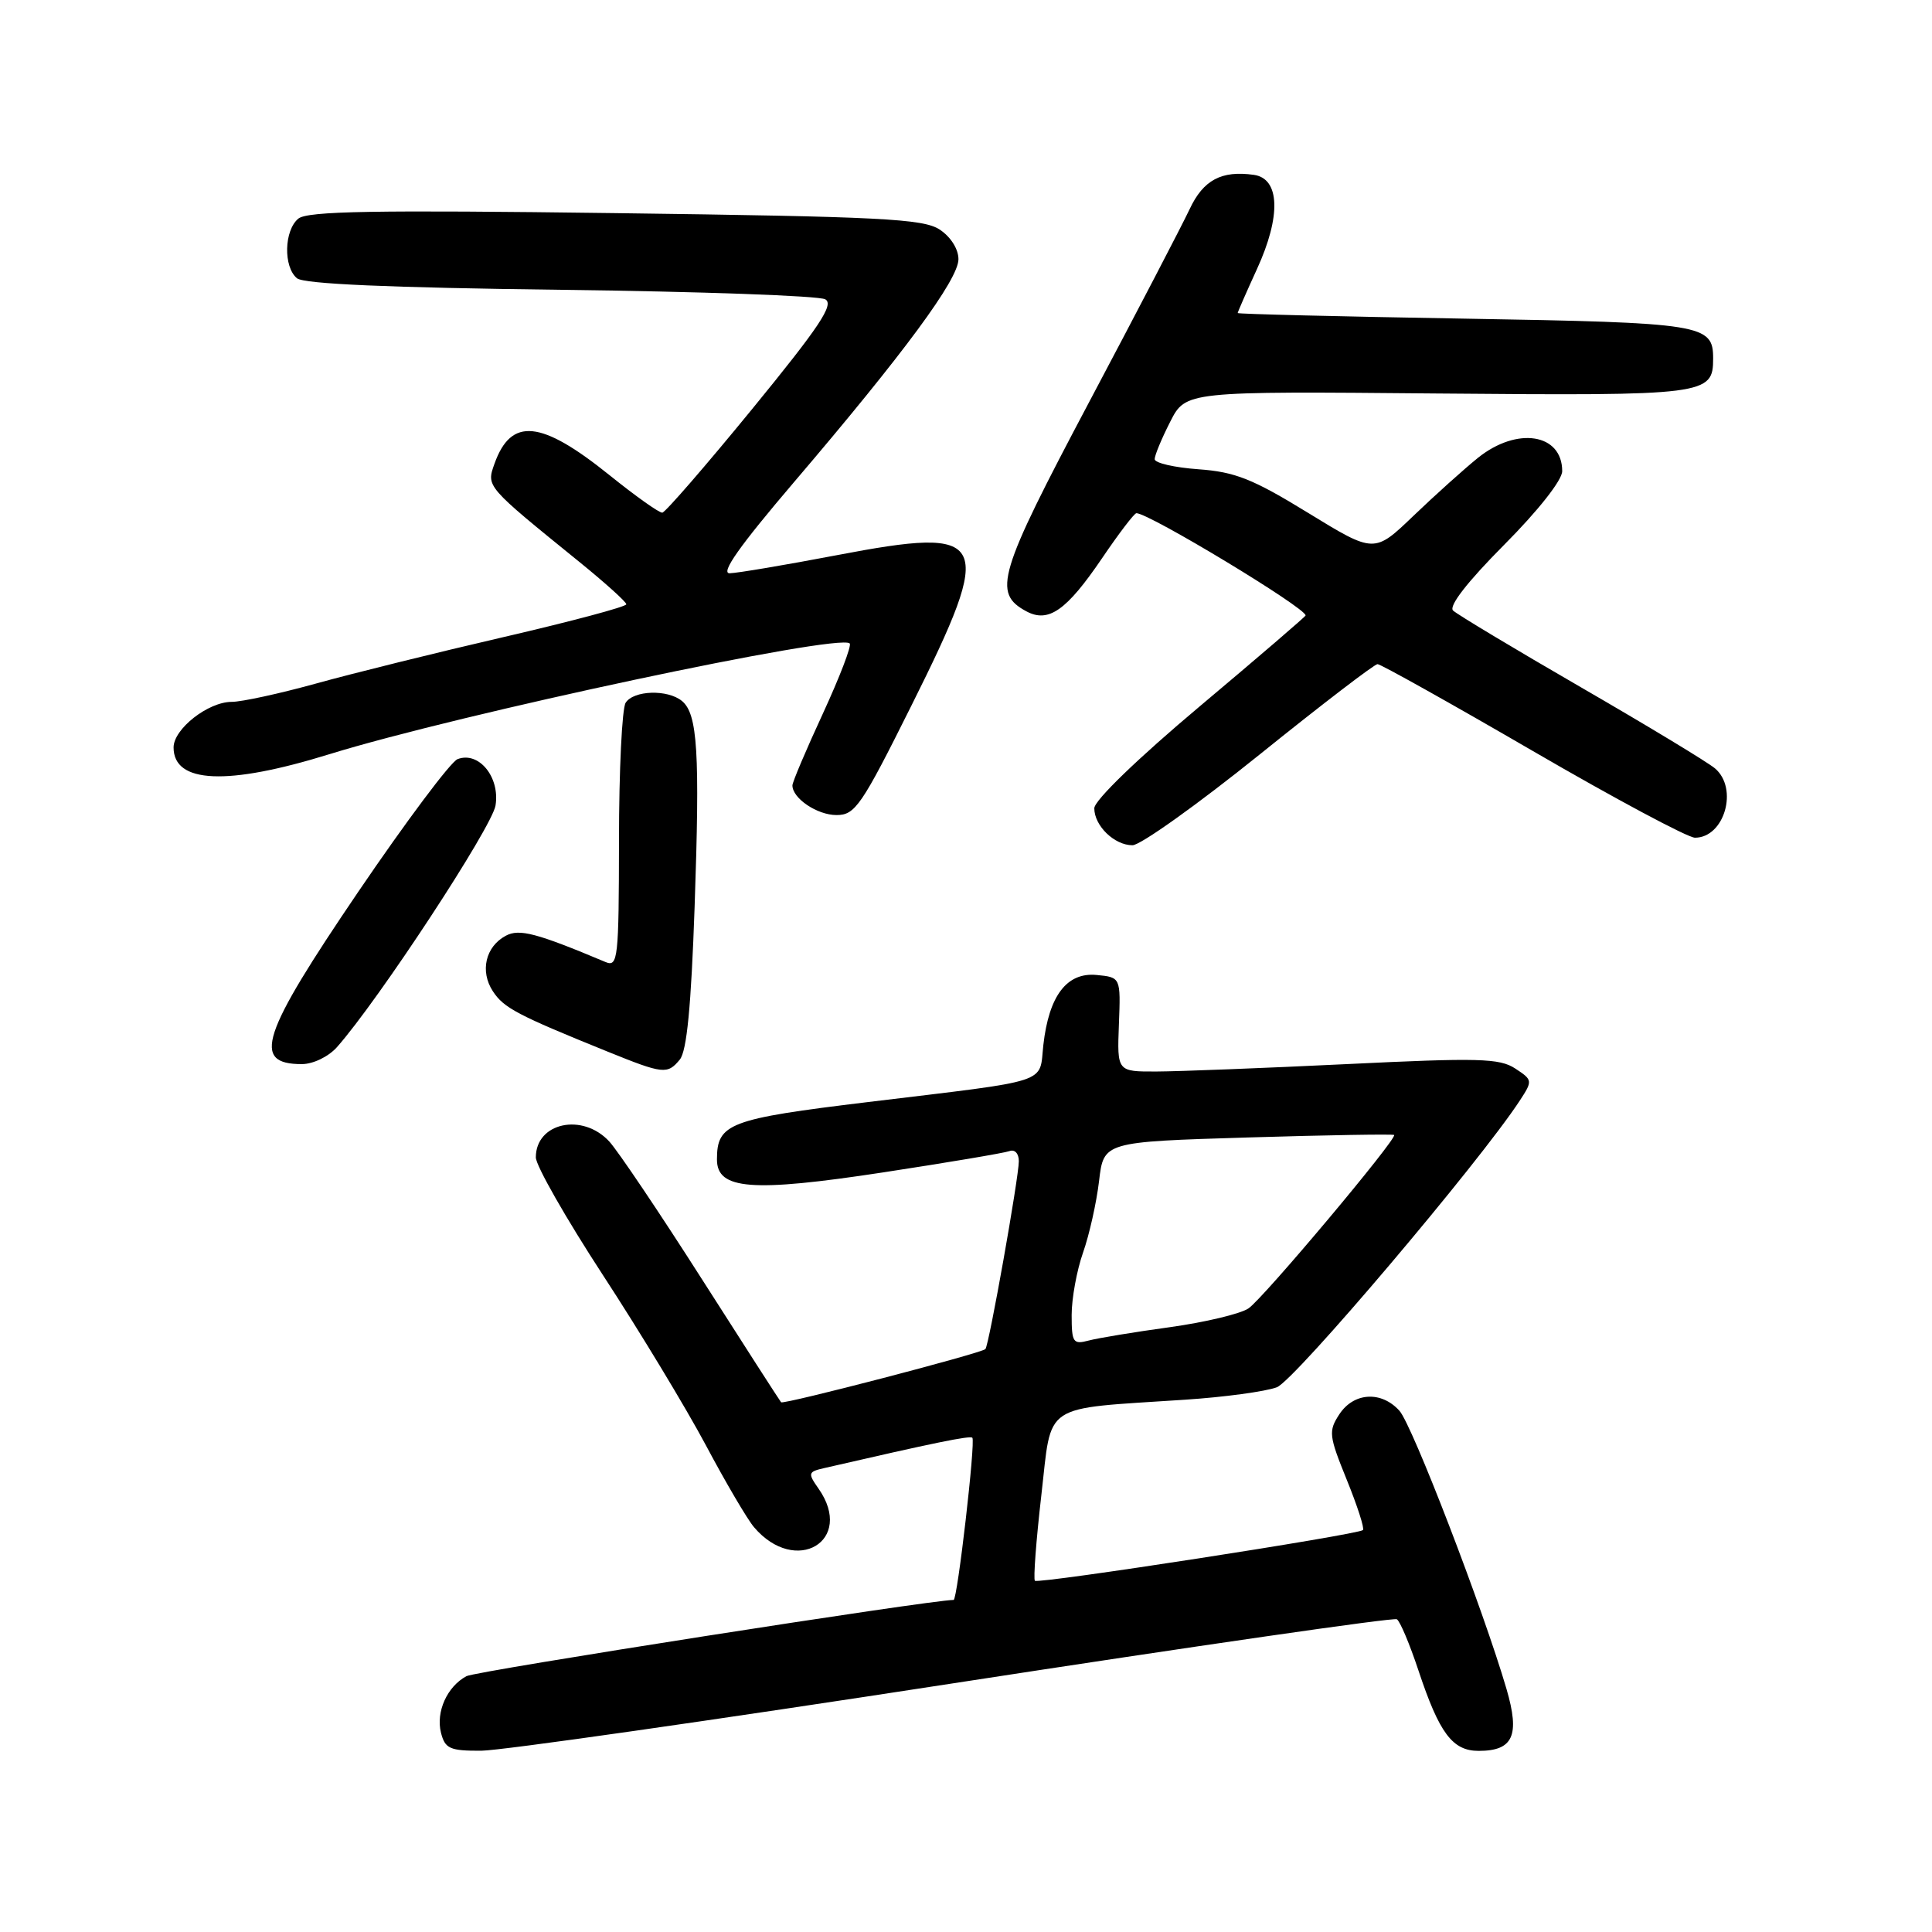 <?xml version="1.0" encoding="UTF-8" standalone="no"?>
<!DOCTYPE svg PUBLIC "-//W3C//DTD SVG 1.1//EN" "http://www.w3.org/Graphics/SVG/1.1/DTD/svg11.dtd" >
<svg xmlns="http://www.w3.org/2000/svg" xmlns:xlink="http://www.w3.org/1999/xlink" version="1.1" viewBox="0 0 256 256">
 <g >
 <path fill="currentColor"
d=" M 126.42 223.03 C 158.28 218.12 184.68 214.30 185.09 214.56 C 185.51 214.81 186.79 217.85 187.94 221.31 C 190.72 229.68 192.46 232.00 195.93 232.00 C 200.51 232.00 201.42 229.96 199.62 223.80 C 196.52 213.21 187.13 188.81 185.43 186.93 C 183.03 184.27 179.38 184.49 177.47 187.40 C 176.01 189.63 176.08 190.23 178.45 196.07 C 179.85 199.52 180.82 202.52 180.60 202.74 C 179.98 203.35 137.58 209.91 137.13 209.46 C 136.91 209.24 137.29 204.15 137.98 198.15 C 139.42 185.68 137.81 186.75 157.00 185.47 C 162.22 185.13 167.71 184.38 169.19 183.82 C 171.54 182.93 195.99 154.08 201.39 145.82 C 203.10 143.20 203.09 143.10 200.77 141.58 C 198.69 140.22 195.90 140.15 178.45 141.00 C 167.48 141.53 156.14 141.97 153.26 141.98 C 148.02 142.00 148.02 142.00 148.26 135.75 C 148.50 129.50 148.50 129.50 145.31 129.19 C 141.36 128.81 138.99 131.93 138.25 138.46 C 137.66 143.69 139.61 143.05 115.00 146.03 C 96.57 148.26 95.00 148.86 95.00 153.64 C 95.00 157.64 99.63 158.00 117.01 155.35 C 125.53 154.05 133.06 152.78 133.75 152.53 C 134.46 152.26 135.00 152.84 135.00 153.86 C 135.00 156.01 131.04 178.30 130.57 178.76 C 130.02 179.32 103.81 186.14 103.50 185.81 C 103.35 185.64 98.62 178.30 93.01 169.50 C 87.40 160.70 81.87 152.49 80.73 151.25 C 77.18 147.41 71.00 148.75 71.00 153.36 C 71.00 154.44 74.99 161.44 79.86 168.91 C 84.74 176.38 90.89 186.55 93.53 191.50 C 96.16 196.45 99.04 201.34 99.91 202.36 C 105.44 208.86 113.30 204.16 108.46 197.25 C 107.02 195.20 107.07 195.02 109.21 194.53 C 123.79 191.17 128.53 190.20 128.84 190.51 C 129.29 190.95 126.86 212.00 126.36 212.00 C 123.30 212.00 63.08 221.42 61.81 222.10 C 59.25 223.47 57.74 226.82 58.43 229.59 C 58.97 231.71 59.60 232.00 63.77 231.98 C 66.37 231.97 94.57 227.94 126.42 223.03 Z  M 90.07 140.41 C 91.01 139.29 91.58 133.33 92.04 120.16 C 92.75 99.69 92.44 94.61 90.37 92.89 C 88.47 91.32 83.96 91.46 82.90 93.12 C 82.42 93.88 82.02 102.09 82.02 111.36 C 82.00 127.02 81.88 128.16 80.25 127.48 C 71.09 123.63 68.81 123.03 67.02 123.99 C 64.33 125.43 63.57 128.70 65.31 131.35 C 66.76 133.56 68.52 134.49 80.50 139.34 C 87.88 142.33 88.43 142.39 90.07 140.41 Z  M 44.65 138.75 C 50.13 132.57 65.19 109.62 65.66 106.73 C 66.27 102.97 63.44 99.51 60.63 100.59 C 59.72 100.94 53.81 108.84 47.49 118.14 C 34.57 137.17 33.31 141.00 39.99 141.00 C 41.49 141.00 43.52 140.02 44.65 138.75 Z  M 166.88 100.00 C 175.07 93.40 182.12 88.00 182.53 88.00 C 182.94 88.00 192.19 93.17 203.09 99.50 C 213.98 105.83 223.65 111.00 224.59 111.00 C 228.49 111.00 230.38 104.49 227.25 101.82 C 226.29 101.00 218.30 96.17 209.50 91.08 C 200.70 85.99 193.07 81.41 192.54 80.90 C 191.93 80.32 194.43 77.10 199.29 72.21 C 203.82 67.66 207.00 63.62 207.00 62.43 C 207.00 57.44 201.02 56.50 195.83 60.67 C 194.00 62.15 190.16 65.60 187.30 68.34 C 182.10 73.33 182.10 73.33 173.35 67.97 C 166.00 63.46 163.67 62.53 158.80 62.18 C 155.61 61.95 153.00 61.35 153.00 60.84 C 153.00 60.33 153.93 58.10 155.06 55.88 C 157.12 51.84 157.12 51.84 190.45 52.14 C 226.14 52.45 227.00 52.34 227.00 47.50 C 227.00 42.97 225.70 42.76 193.98 42.22 C 177.49 41.94 164.00 41.61 164.00 41.48 C 164.00 41.35 165.15 38.72 166.56 35.64 C 169.77 28.64 169.60 23.66 166.15 23.17 C 161.85 22.56 159.44 23.85 157.63 27.72 C 156.65 29.80 150.67 41.30 144.32 53.27 C 132.23 76.09 131.49 78.58 136.01 81.01 C 138.93 82.57 141.32 80.90 146.02 73.98 C 148.25 70.69 150.30 68.00 150.58 68.00 C 152.26 68.00 173.00 80.53 173.00 81.55 C 173.00 81.69 166.70 87.10 159.00 93.57 C 150.75 100.50 145.00 106.06 145.00 107.10 C 145.00 109.42 147.66 112.00 150.06 112.00 C 151.11 112.00 158.68 106.60 166.88 100.00 Z  M 120.77 93.49 C 131.91 71.15 131.19 69.69 110.91 73.56 C 104.09 74.86 97.68 75.94 96.69 75.96 C 95.42 75.99 98.00 72.34 105.19 63.91 C 119.79 46.80 127.00 37.02 127.00 34.35 C 127.00 33.00 125.97 31.37 124.50 30.41 C 122.33 28.99 116.72 28.70 81.54 28.24 C 49.63 27.82 40.74 27.97 39.53 28.97 C 37.64 30.54 37.53 35.36 39.35 36.87 C 40.25 37.63 51.59 38.12 74.27 38.40 C 92.73 38.63 108.52 39.19 109.35 39.66 C 110.56 40.33 108.60 43.27 99.68 54.18 C 93.53 61.70 88.16 67.89 87.76 67.93 C 87.35 67.97 84.20 65.73 80.76 62.96 C 71.68 55.65 67.73 55.26 65.52 61.45 C 64.44 64.50 64.33 64.37 76.82 74.50 C 80.21 77.25 82.99 79.76 82.99 80.07 C 83.00 80.39 75.69 82.34 66.75 84.41 C 57.81 86.48 46.59 89.26 41.81 90.59 C 37.03 91.91 32.03 93.00 30.70 93.00 C 27.58 93.00 23.00 96.59 23.00 99.04 C 23.00 103.82 30.10 104.13 43.63 99.94 C 60.88 94.60 111.22 83.88 112.59 85.26 C 112.87 85.54 111.27 89.70 109.05 94.52 C 106.82 99.34 105.00 103.63 105.00 104.07 C 105.00 105.79 108.29 108.00 110.84 108.00 C 113.31 108.00 114.14 106.79 120.77 93.49 Z  M 142.00 174.24 C 142.00 172.05 142.68 168.33 143.51 165.97 C 144.34 163.62 145.29 159.36 145.63 156.50 C 146.24 151.30 146.24 151.30 165.36 150.72 C 175.87 150.40 184.59 150.26 184.73 150.39 C 185.18 150.85 167.40 172.04 165.43 173.37 C 164.37 174.09 159.68 175.21 155.00 175.86 C 150.32 176.50 145.49 177.30 144.25 177.63 C 142.19 178.18 142.00 177.89 142.00 174.24 Z "/>
</g>
</svg>